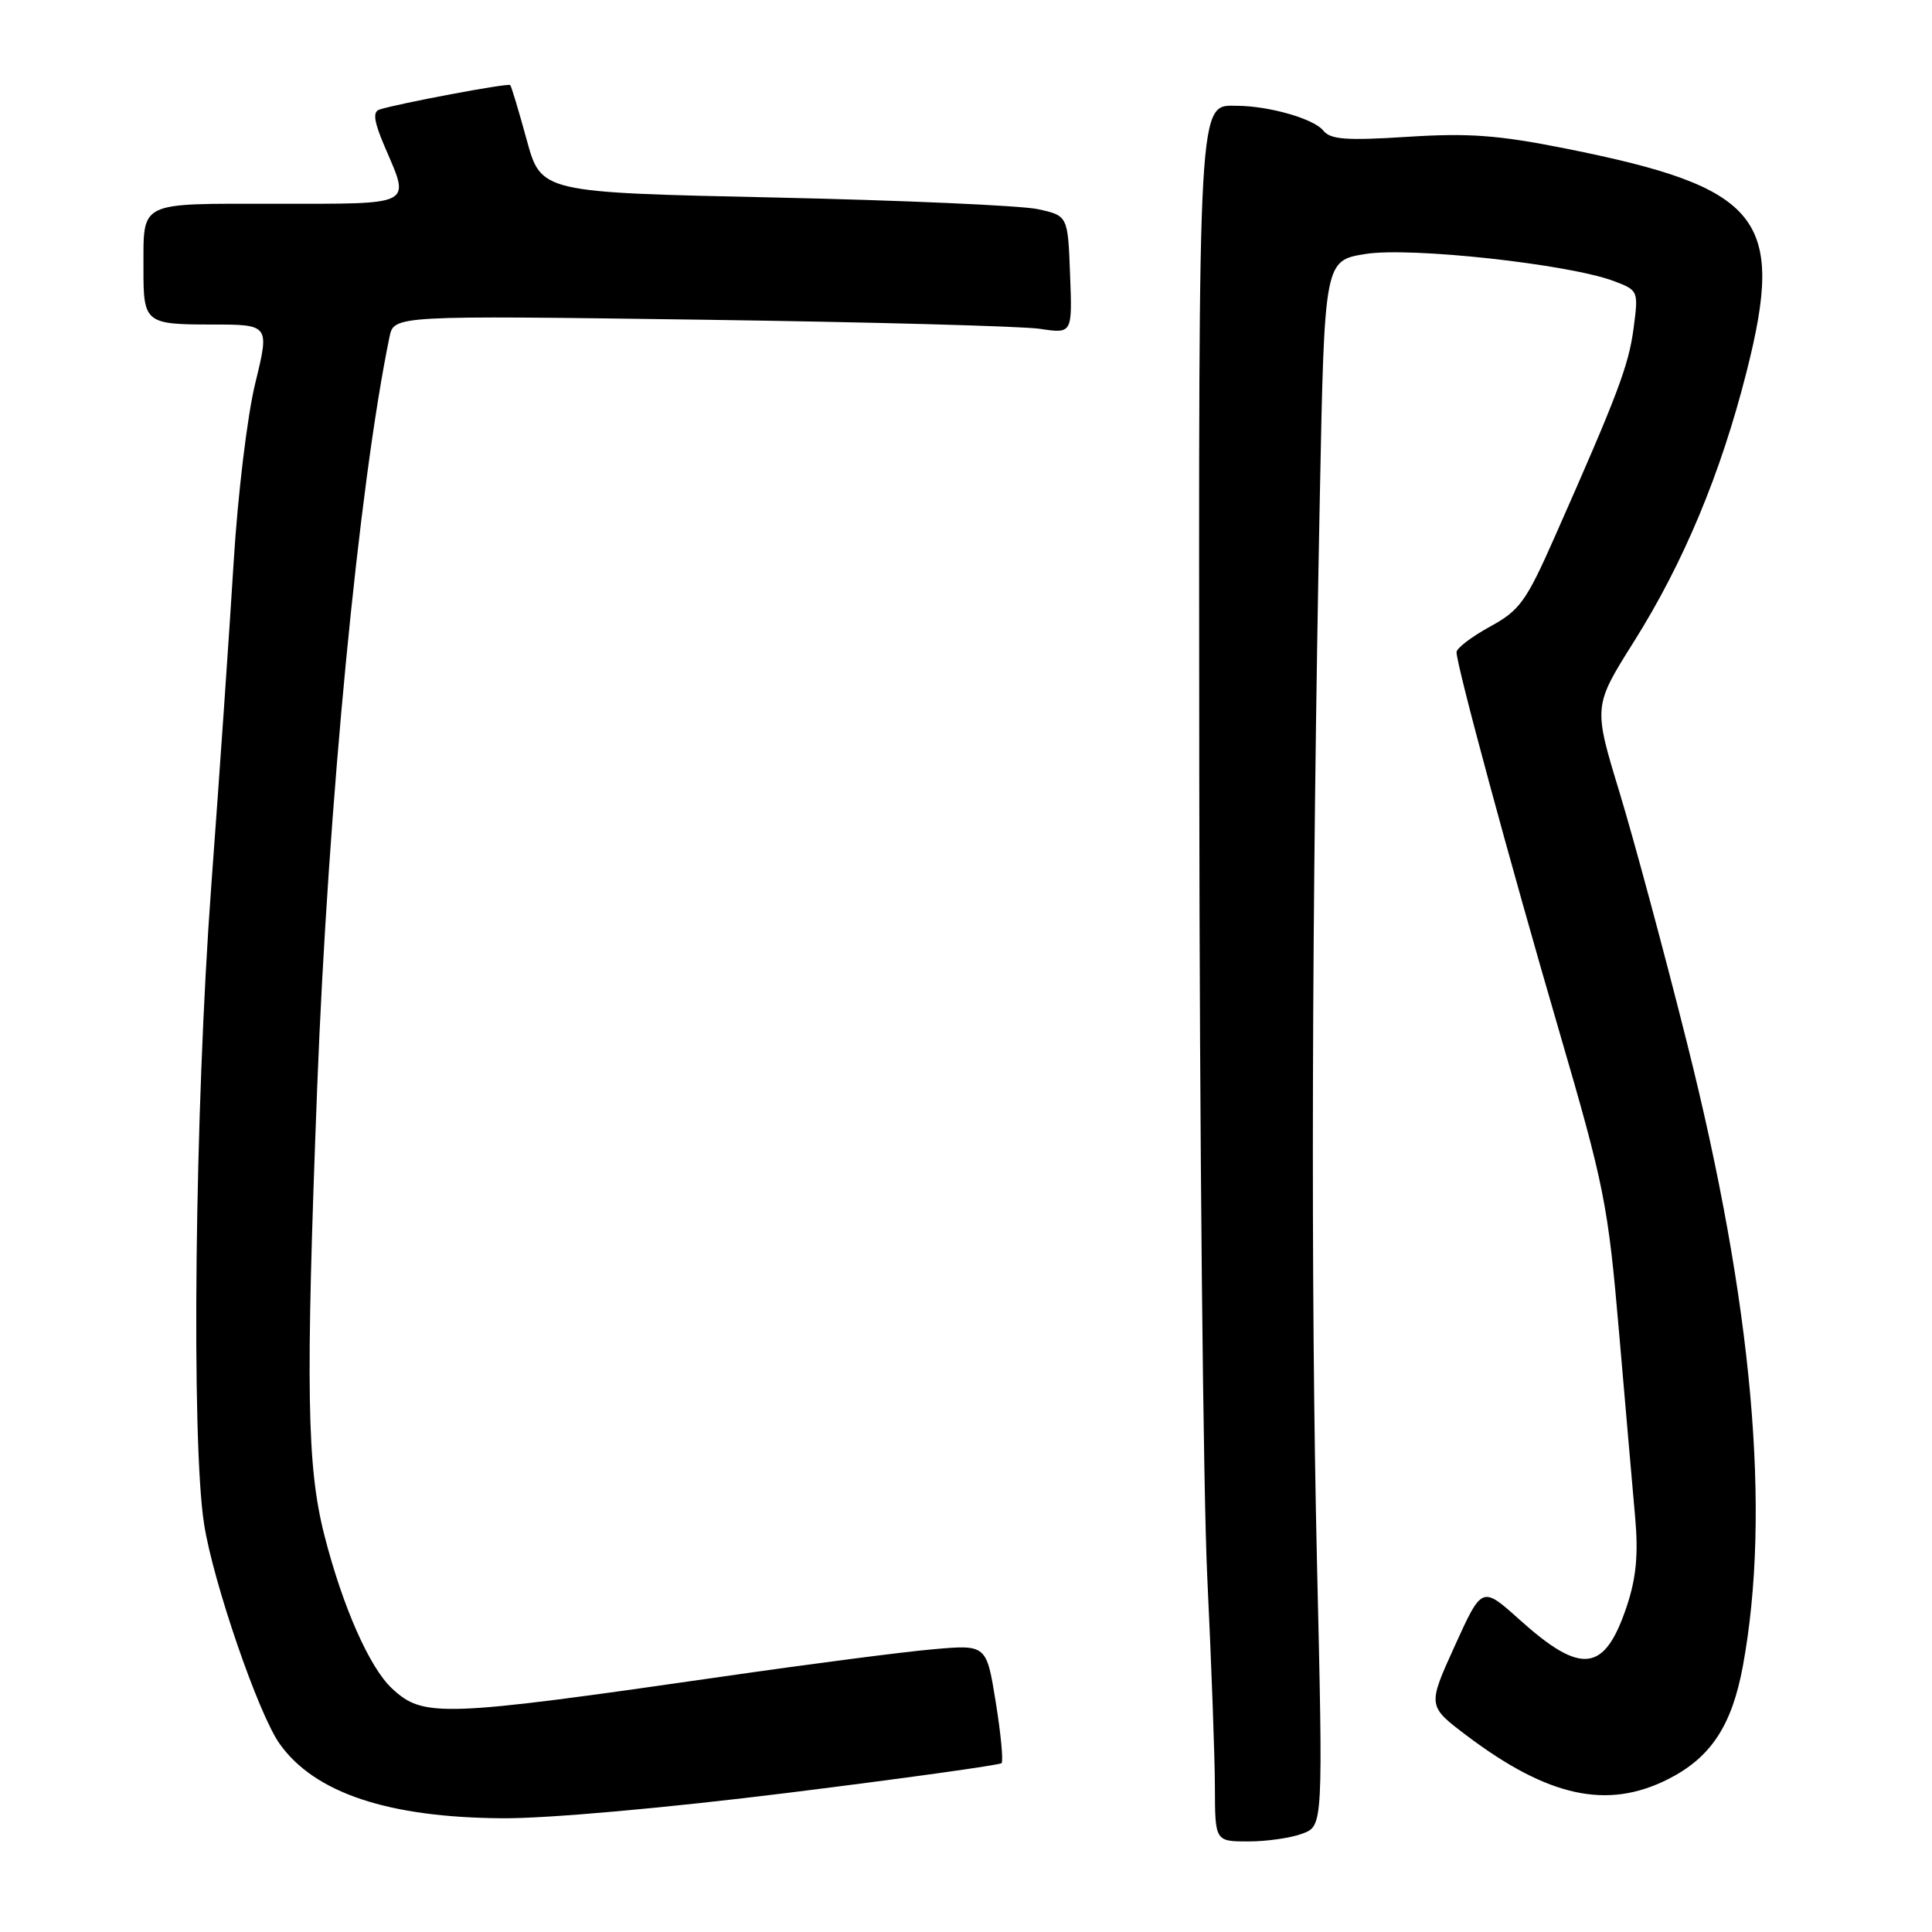 <?xml version="1.0" encoding="UTF-8" standalone="no"?>
<!DOCTYPE svg PUBLIC "-//W3C//DTD SVG 1.1//EN" "http://www.w3.org/Graphics/SVG/1.1/DTD/svg11.dtd" >
<svg xmlns="http://www.w3.org/2000/svg" xmlns:xlink="http://www.w3.org/1999/xlink" version="1.1" viewBox="0 0 256 256">
 <g >
 <path fill="currentColor"
d=" M 172.59 242.96 C 175.32 241.93 175.32 241.93 174.50 206.71 C 173.67 170.73 173.80 120.73 174.89 65.51 C 175.50 34.52 175.50 34.52 180.96 33.65 C 186.90 32.70 207.90 35.00 213.86 37.25 C 217.09 38.47 217.11 38.54 216.46 43.49 C 215.81 48.44 214.35 52.29 206.04 71.07 C 202.22 79.72 201.38 80.88 197.40 83.05 C 194.98 84.38 193.00 85.89 193.00 86.42 C 193.00 88.17 200.05 114.20 206.56 136.50 C 212.60 157.20 213.07 159.56 214.53 176.50 C 215.38 186.40 216.35 197.47 216.67 201.09 C 217.10 205.91 216.81 209.06 215.58 212.77 C 212.63 221.63 209.58 222.02 201.31 214.58 C 196.37 210.15 196.37 210.15 192.76 218.10 C 189.15 226.05 189.15 226.05 194.34 229.97 C 205.14 238.12 212.98 239.82 221.03 235.75 C 226.69 232.89 229.48 228.67 230.94 220.76 C 234.70 200.34 232.24 172.82 223.54 138.21 C 220.55 126.27 216.52 111.34 214.61 105.04 C 211.12 93.58 211.12 93.58 216.49 85.04 C 223.08 74.57 228.01 62.77 231.43 49.26 C 236.60 28.87 233.36 24.86 207.50 19.69 C 198.54 17.90 194.64 17.61 186.50 18.13 C 178.35 18.65 176.28 18.49 175.33 17.29 C 174.09 15.75 168.25 14.06 163.99 14.02 C 158.70 13.97 158.83 11.56 158.91 103.37 C 158.95 150.19 159.43 197.72 159.97 209.00 C 160.51 220.28 160.97 232.76 160.98 236.75 C 161.00 244.00 161.00 244.00 165.43 244.00 C 167.87 244.00 171.10 243.53 172.59 242.96 Z  M 104.49 237.55 C 119.75 235.65 132.45 233.88 132.71 233.63 C 132.96 233.37 132.62 229.73 131.94 225.53 C 130.71 217.91 130.71 217.91 123.61 218.54 C 119.70 218.88 107.28 220.49 96.00 222.12 C 58.46 227.53 56.11 227.62 51.93 223.72 C 48.96 220.95 45.41 212.91 43.00 203.50 C 40.65 194.33 40.49 184.14 42.03 144.07 C 43.47 106.72 47.55 64.31 51.61 44.65 C 52.20 41.80 52.20 41.80 92.85 42.36 C 115.21 42.67 135.43 43.22 137.79 43.57 C 142.09 44.22 142.09 44.22 141.79 36.40 C 141.50 28.58 141.50 28.58 137.50 27.71 C 135.30 27.24 119.60 26.54 102.60 26.17 C 71.70 25.50 71.70 25.50 69.79 18.53 C 68.74 14.69 67.76 11.42 67.60 11.27 C 67.32 10.98 52.68 13.73 50.27 14.52 C 49.36 14.82 49.55 16.13 51.02 19.54 C 54.36 27.33 55.00 27.00 36.62 27.00 C 18.09 27.00 19.04 26.53 19.01 35.67 C 18.99 42.76 19.28 43.00 27.97 43.00 C 35.72 43.00 35.72 43.00 33.83 50.75 C 32.77 55.06 31.50 65.61 30.96 74.50 C 30.42 83.30 29.09 102.62 27.99 117.44 C 25.81 146.93 25.32 191.10 27.05 202.00 C 28.28 209.77 34.26 227.15 37.05 231.06 C 41.68 237.58 51.44 240.84 66.62 240.93 C 72.54 240.97 88.24 239.57 104.49 237.55 Z "/>
</g>
</svg>